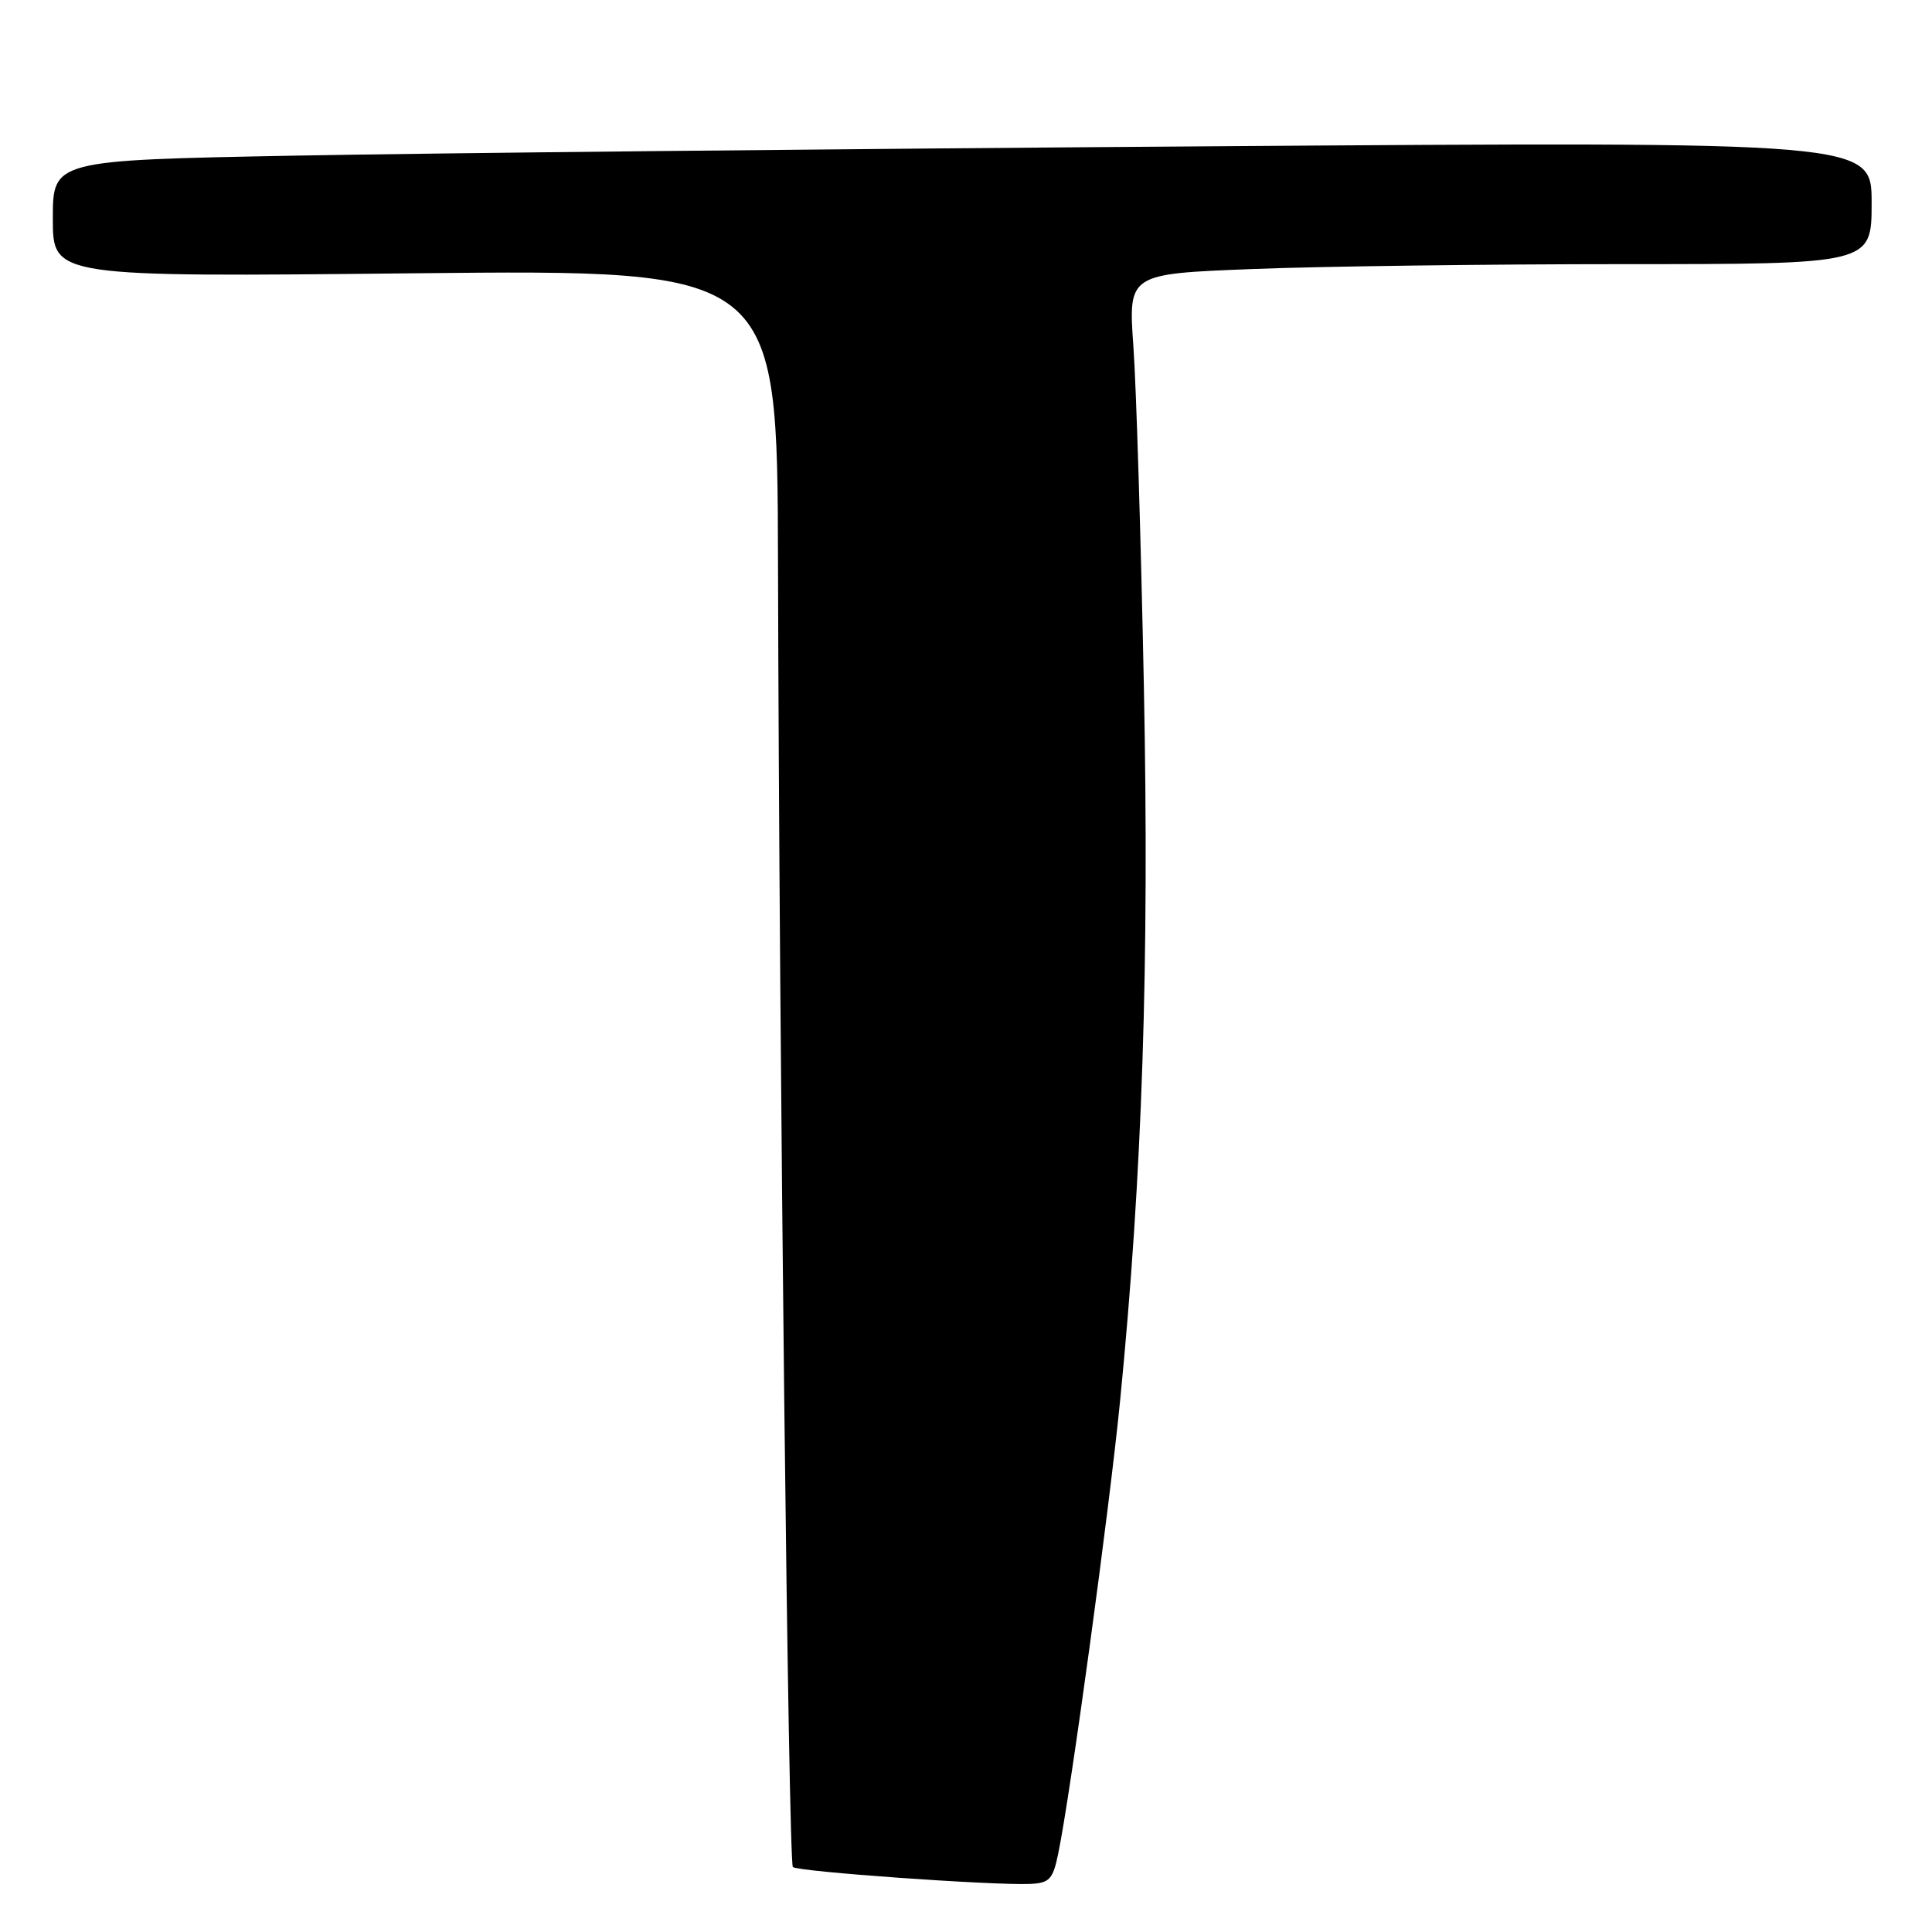 <?xml version="1.0" encoding="UTF-8" standalone="no"?>
<!DOCTYPE svg PUBLIC "-//W3C//DTD SVG 1.1//EN" "http://www.w3.org/Graphics/SVG/1.1/DTD/svg11.dtd" >
<svg xmlns="http://www.w3.org/2000/svg" xmlns:xlink="http://www.w3.org/1999/xlink" version="1.1" viewBox="0 0 256 256">
 <g >
 <path fill="currentColor"
d=" M 140.23 245.56 C 141.86 237.66 146.99 200.11 148.43 185.50 C 151.37 155.63 152.30 127.65 151.57 91.00 C 151.18 71.47 150.56 51.18 150.18 45.90 C 149.50 36.29 149.50 36.29 165.91 35.65 C 174.94 35.29 197.10 35.00 215.16 35.00 C 248.00 35.00 248.00 35.00 248.00 26.88 C 248.00 18.76 248.00 18.76 159.75 19.39 C 111.21 19.73 56.99 20.29 39.25 20.62 C 7.00 21.23 7.00 21.23 7.00 28.97 C 7.00 36.71 7.00 36.71 55.00 36.21 C 103.00 35.72 103.00 35.72 103.09 74.61 C 103.25 140.11 104.47 246.80 105.06 247.39 C 105.66 248.00 131.55 249.84 136.46 249.63 C 139.07 249.52 139.52 249.03 140.23 245.56 Z "/>
</g>
</svg>